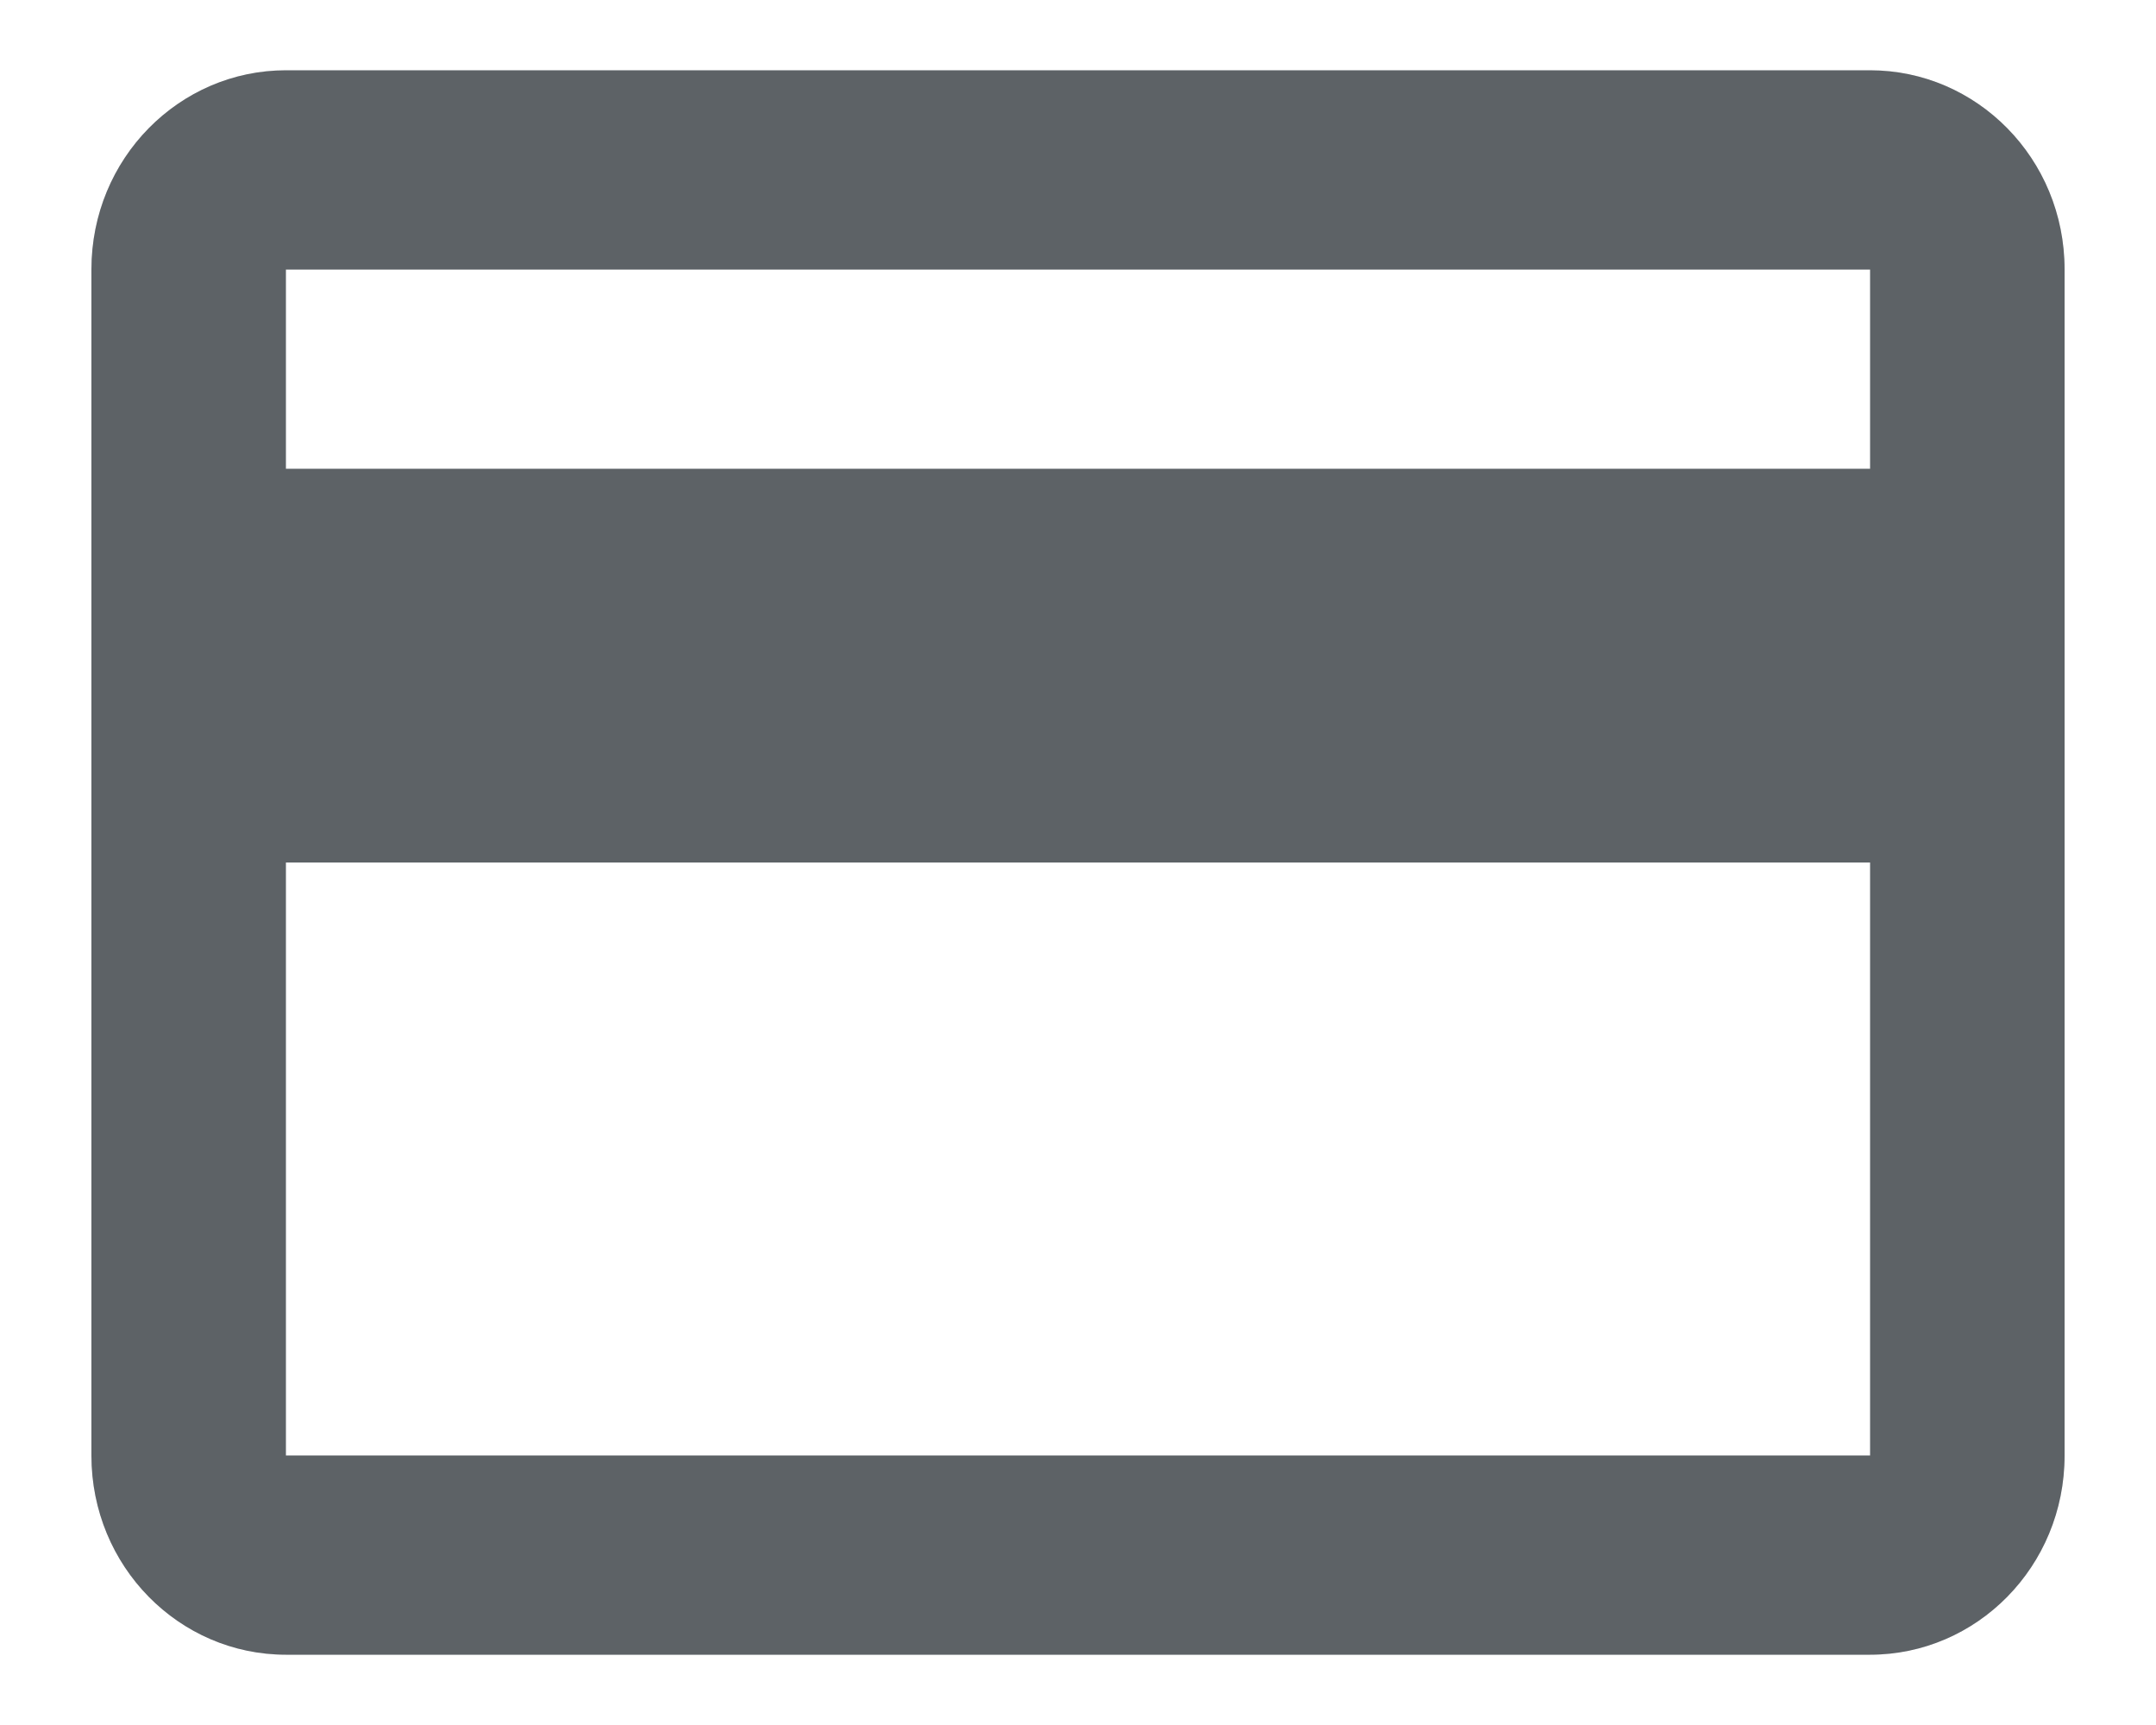<svg width="20" height="16" viewBox="0 0 20 16" fill="none" xmlns="http://www.w3.org/2000/svg">
<path d="M17.348 0.652H2.652C1.664 0.652 0.848 1.469 0.848 2.5V13.5C0.848 14.531 1.664 15.348 2.652 15.348H17.348C18.336 15.348 19.152 14.531 19.152 13.5V2.5C19.152 1.469 18.336 0.652 17.348 0.652ZM17.348 13.5H2.652V8H17.348V13.5ZM17.348 4.348H2.652V2.5H17.348V4.348Z" fill="#747A80"/>
<path d="M17.348 0.652H2.652C1.664 0.652 0.848 1.469 0.848 2.5V13.5C0.848 14.531 1.664 15.348 2.652 15.348H17.348C18.336 15.348 19.152 14.531 19.152 13.5V2.5C19.152 1.469 18.336 0.652 17.348 0.652ZM17.348 13.5H2.652V8H17.348V13.5ZM17.348 4.348H2.652V2.5H17.348V4.348Z" fill="black" fill-opacity="0.2"/>
</svg>
